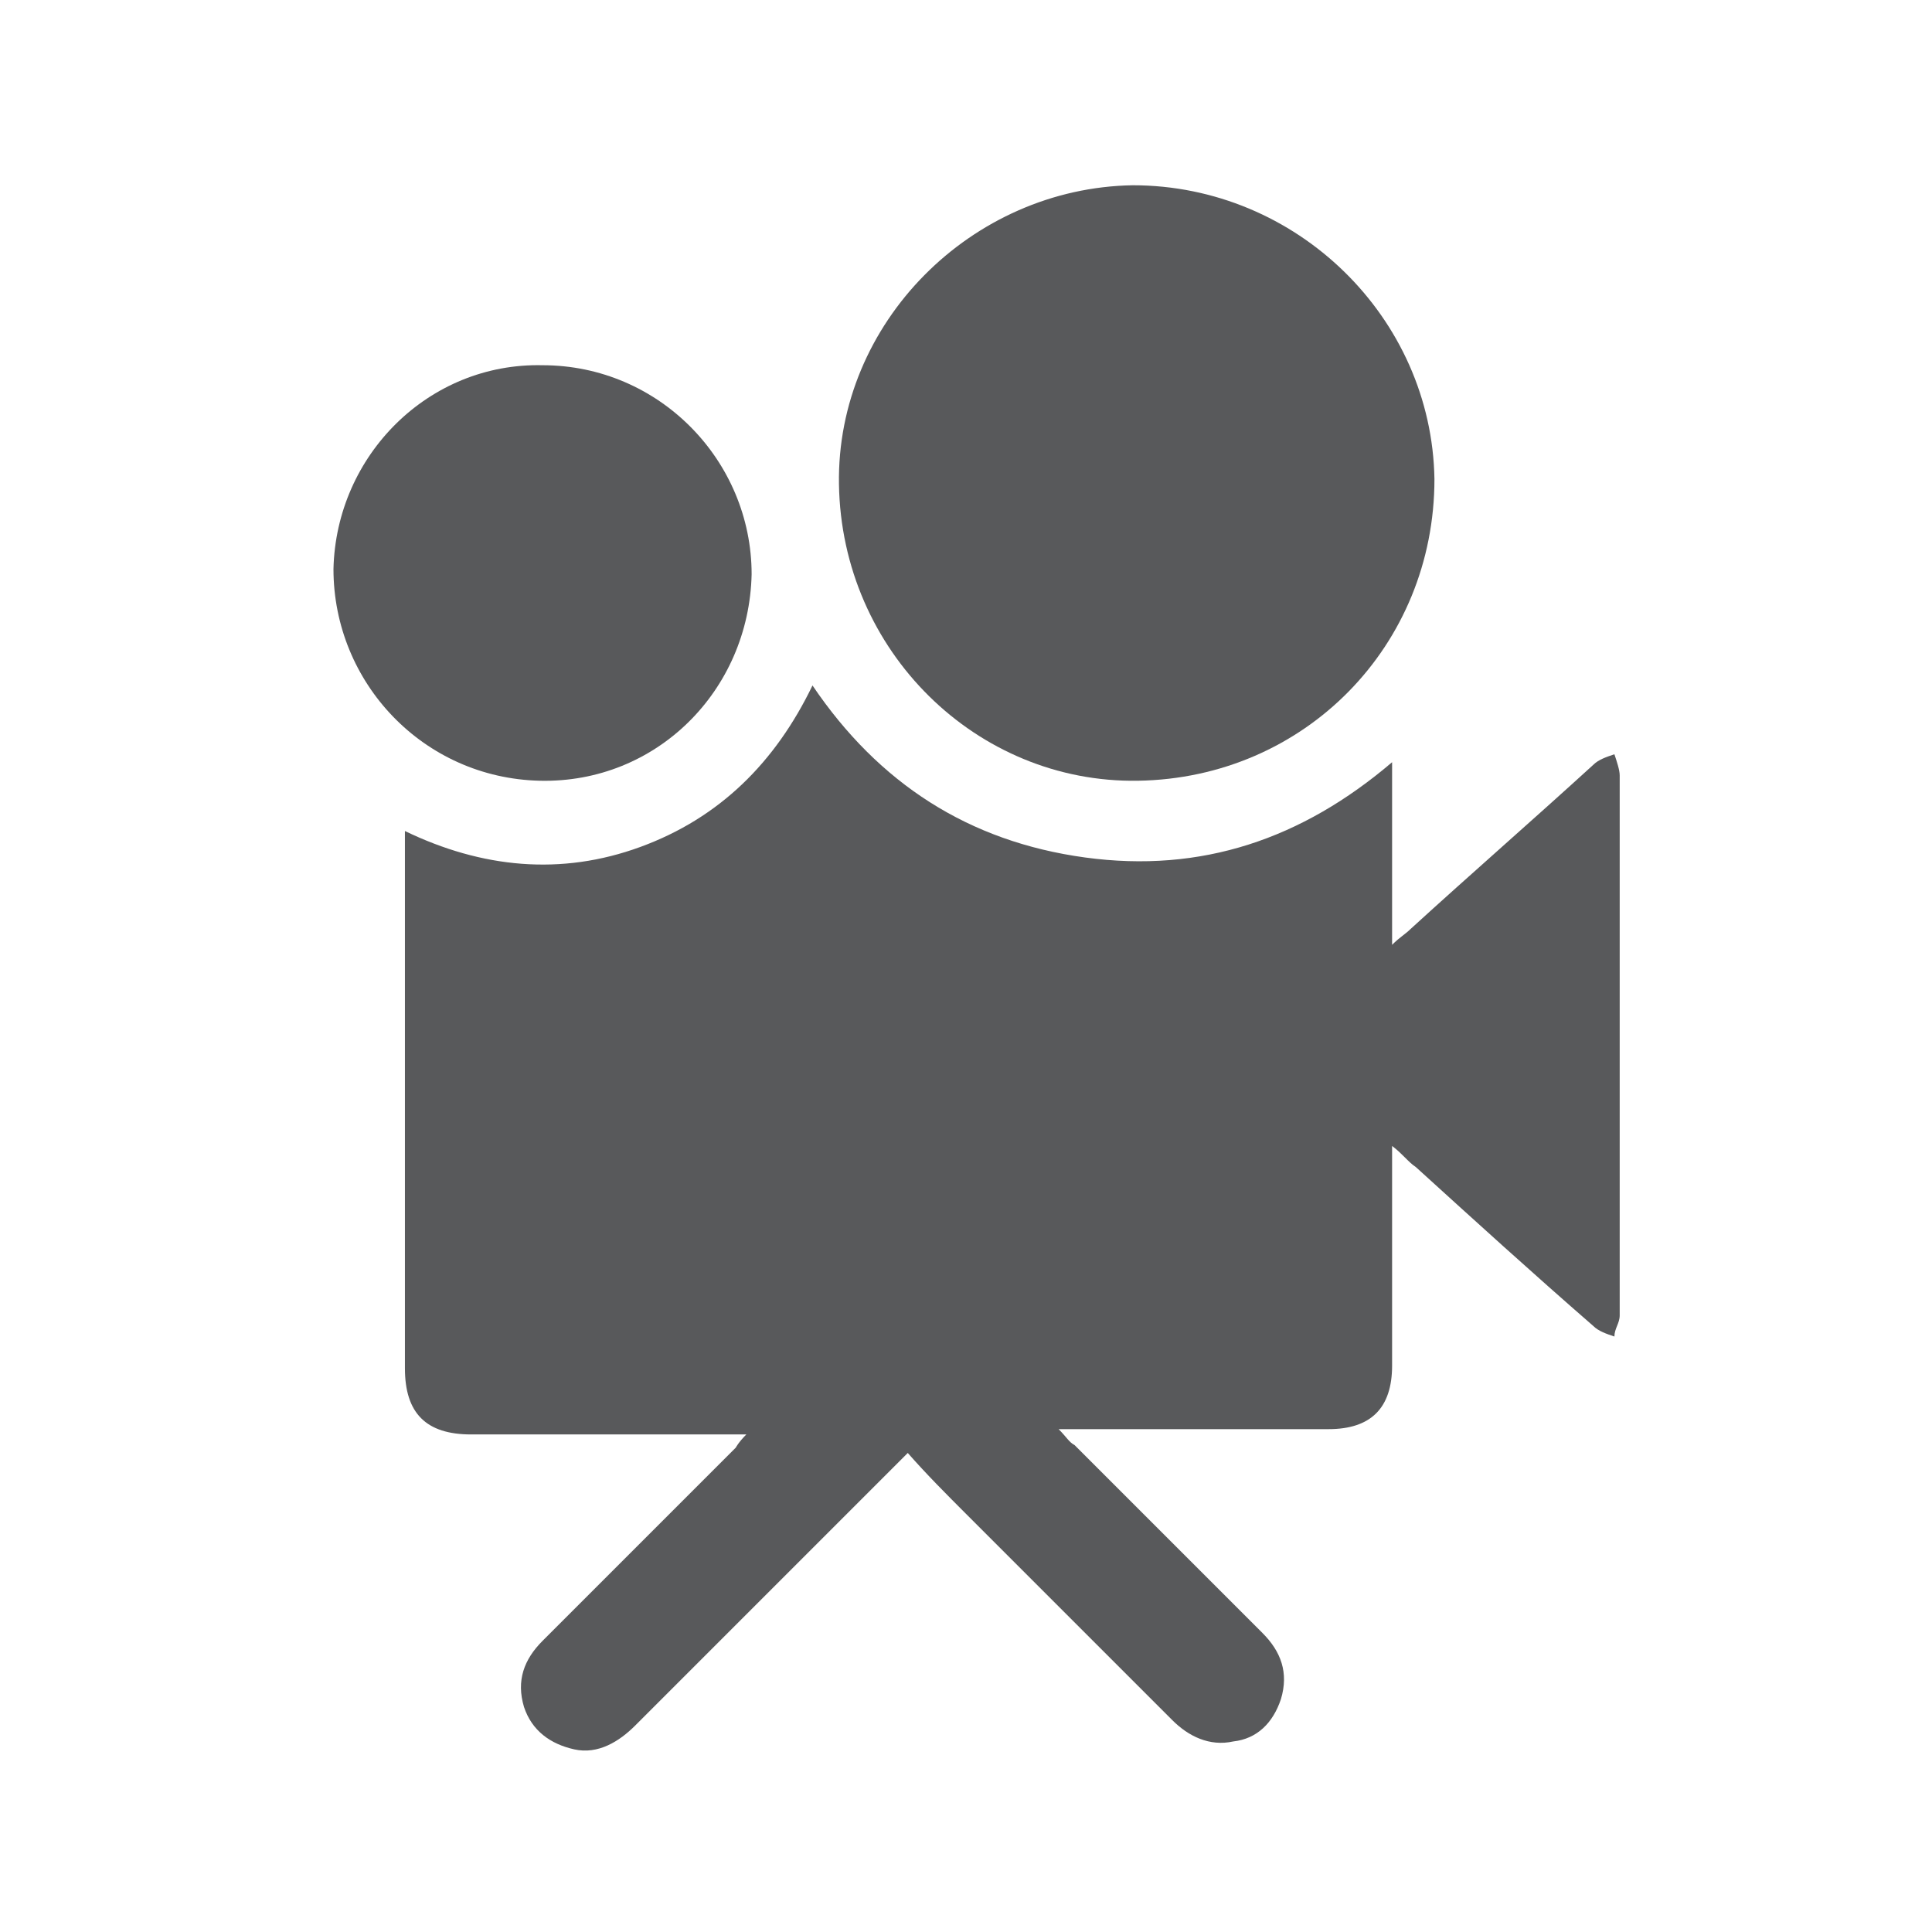 <?xml version="1.0" encoding="utf-8"?>
<!-- Generator: Adobe Illustrator 21.0.0, SVG Export Plug-In . SVG Version: 6.00 Build 0)  -->
<svg version="1.1" id="Layer_1" xmlns="http://www.w3.org/2000/svg" xmlns:xlink="http://www.w3.org/1999/xlink" x="0px" y="0px"
	 viewBox="0 0 73 73" xml:space="preserve">
<g id="UbKGPS.tif">
	<g>
		<path fill="#58595B" d="M28.2,54.2c-0.4,0-0.6,0-0.8,0c-3.2,0-6.4,0-9.6,0c-1.7,0-2.5-0.8-2.5-2.5c0-6.5,0-13.1,0-19.6
			c0-0.2,0-0.4,0-0.7c2.9,1.4,5.9,1.7,8.9,0.6s5.1-3.2,6.5-6.1c2.5,3.7,5.9,5.9,10.3,6.5c4.4,0.6,8.2-0.7,11.6-3.6
			c0,2.3,0,4.5,0,6.9c0.3-0.3,0.5-0.4,0.7-0.6c2.3-2.1,4.6-4.1,6.9-6.2c0.2-0.2,0.5-0.3,0.8-0.4c0.1,0.3,0.2,0.6,0.2,0.8
			c0,6.8,0,13.6,0,20.4c0,0.3-0.2,0.5-0.2,0.8c-0.3-0.1-0.6-0.2-0.8-0.4c-2.3-2-4.5-4-6.7-6c-0.3-0.2-0.5-0.5-0.9-0.8
			c0,0.3,0,0.5,0,0.7c0,2.5,0,5.1,0,7.6c0,1.6-0.8,2.4-2.4,2.4c-3.4,0-6.7,0-10.2,0c0.3,0.3,0.4,0.5,0.6,0.6
			c2.4,2.4,4.7,4.7,7.1,7.1c0.7,0.7,1,1.5,0.7,2.5c-0.3,0.9-0.9,1.5-1.8,1.6c-0.9,0.2-1.7-0.2-2.3-0.8c-2.6-2.6-5.2-5.2-7.8-7.8
			c-0.7-0.7-1.5-1.5-2.2-2.3c-0.2,0.2-0.4,0.4-0.6,0.6c-3.2,3.2-6.5,6.5-9.7,9.7c-0.6,0.6-1.4,1.1-2.3,0.9s-1.6-0.7-1.9-1.6
			c-0.3-1,0-1.8,0.7-2.5c2.4-2.4,4.9-4.9,7.3-7.3C27.8,54.7,27.9,54.5,28.2,54.2z"/>
		<path fill="#58595B" d="M43,29.5c-6.1,0.1-11.2-4.9-11.3-11.2c-0.1-6.1,5-11.2,11.1-11.3c6.2,0,11.3,5,11.4,11.1
			C54.2,24.4,49.3,29.4,43,29.5z"/>
		<path fill="#58595B" d="M28.4,21.7c-0.1,4.4-3.6,7.9-8,7.8s-7.8-3.7-7.8-8c0.1-4.3,3.6-7.8,7.9-7.7C24.9,13.8,28.4,17.4,28.4,21.7
			z"/>
	</g>
</g>
</svg>
